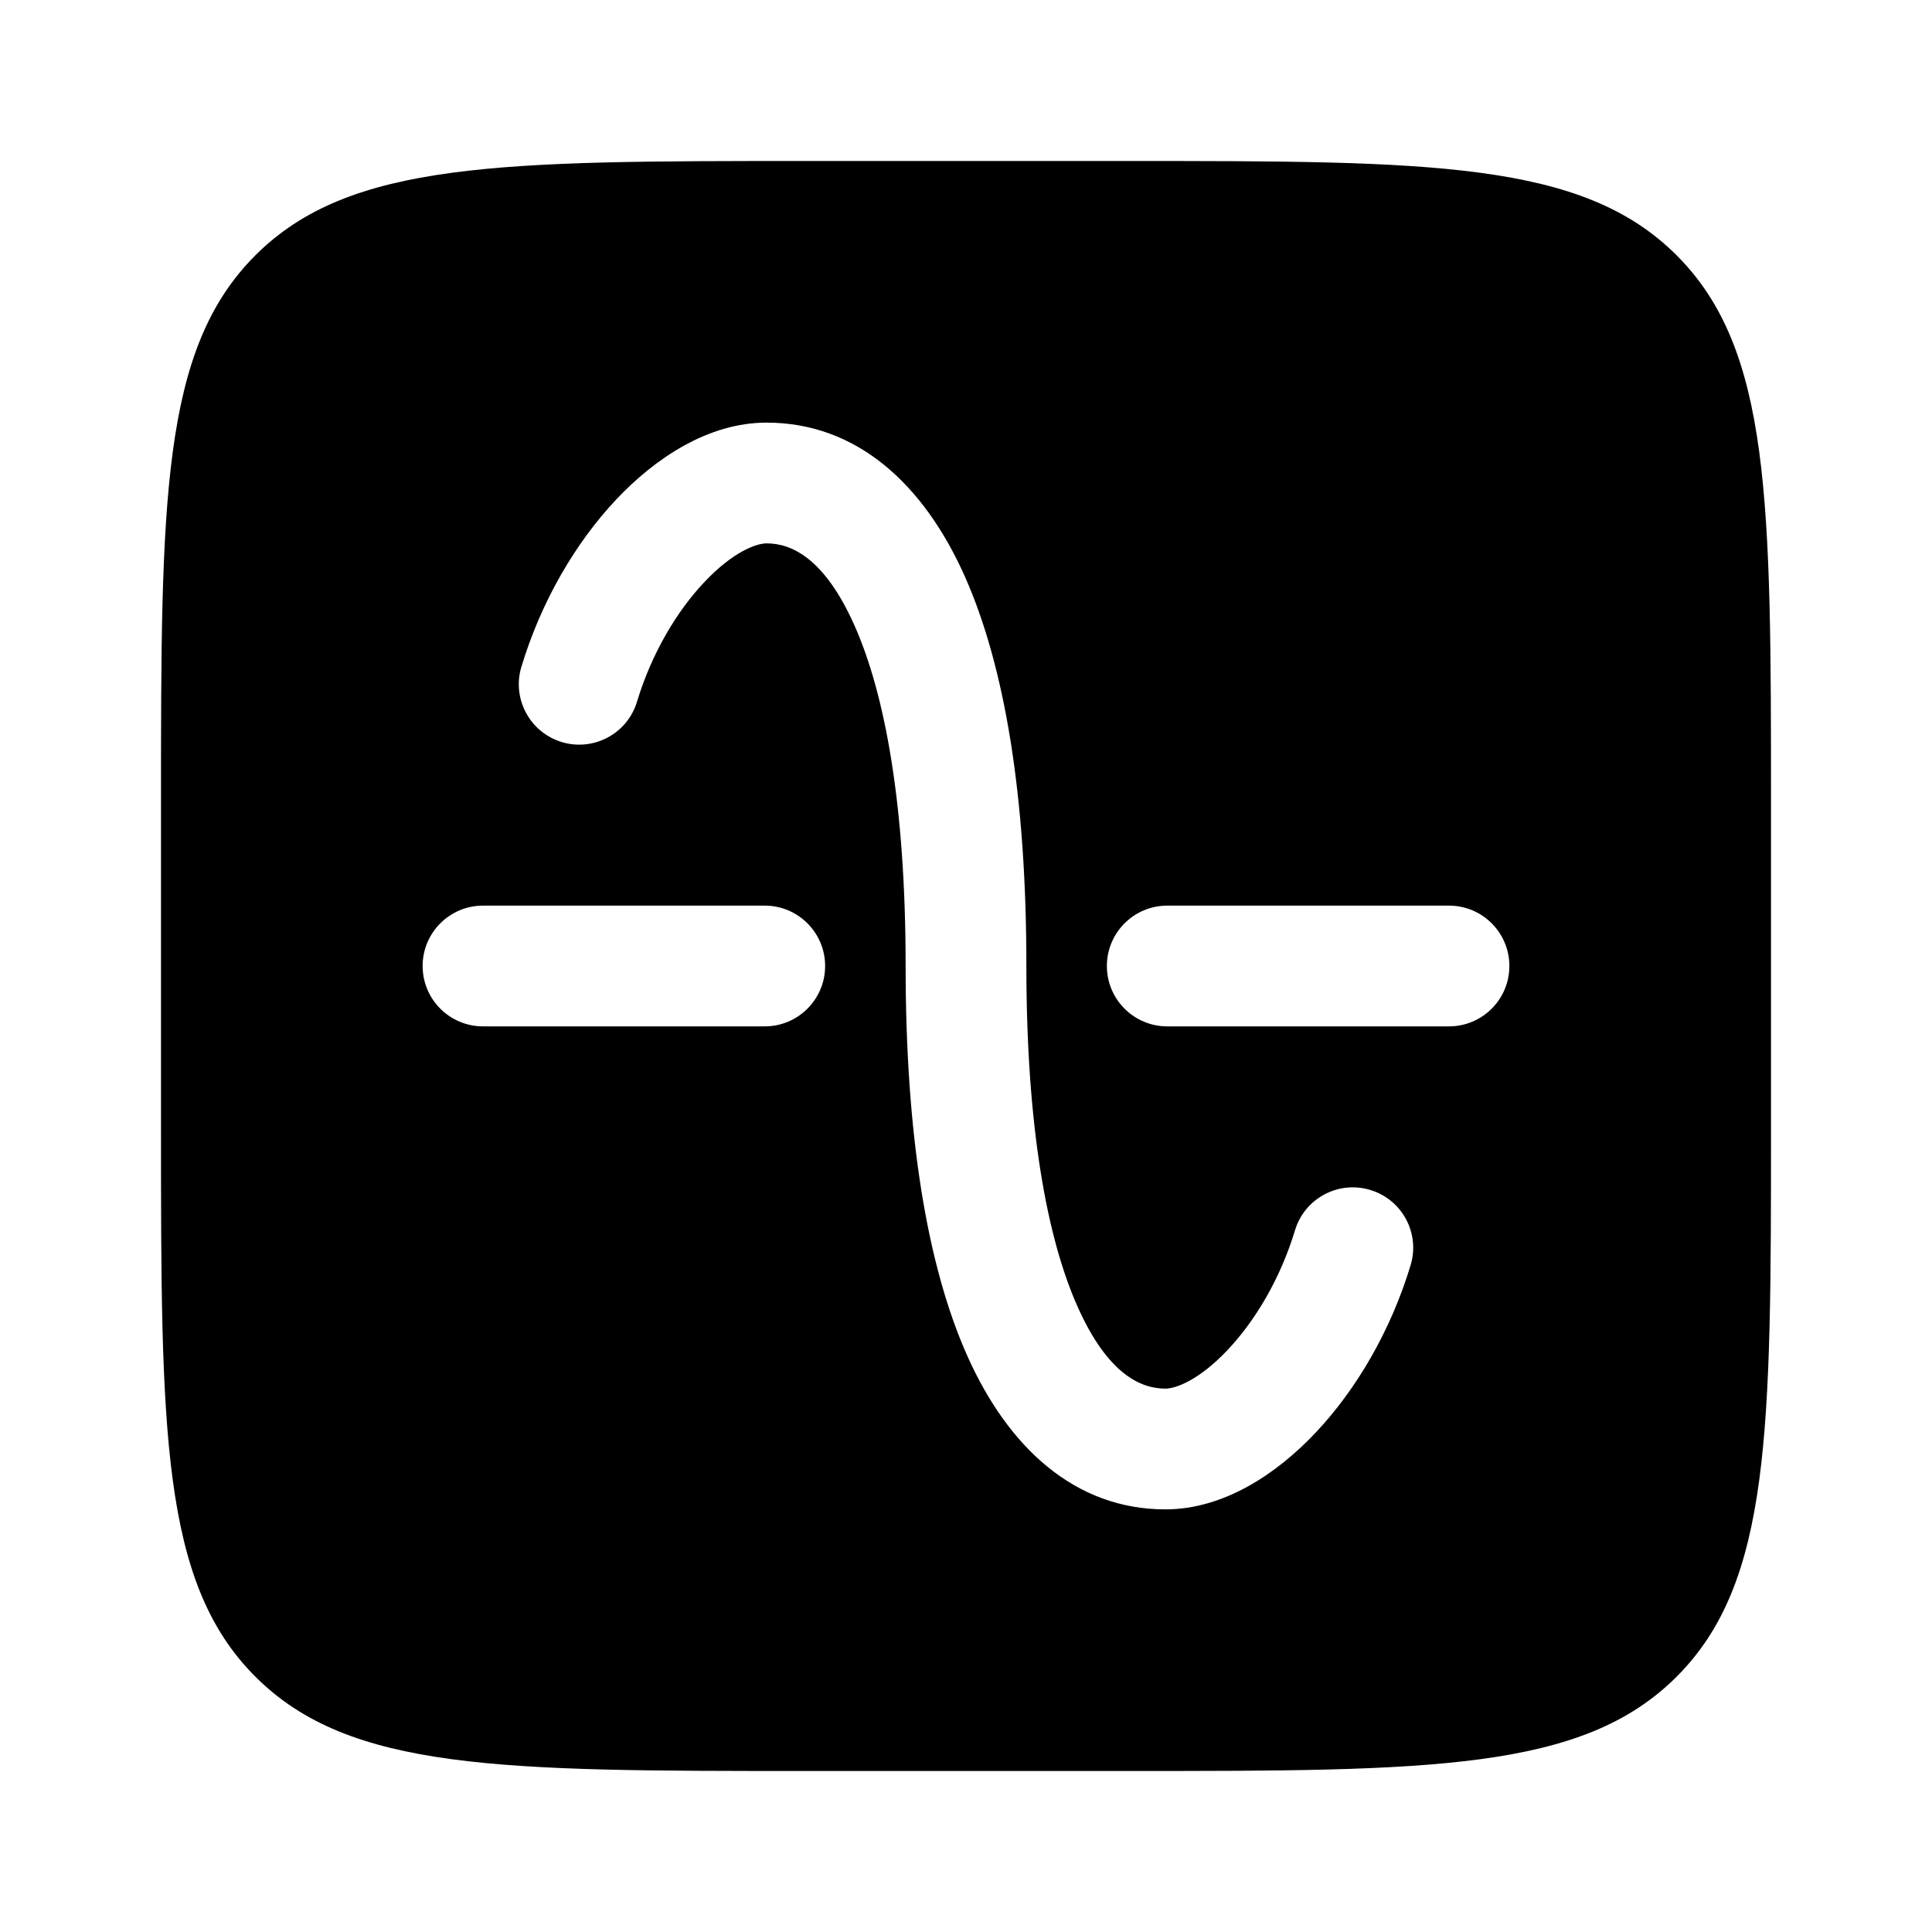 <svg width="24" height="24" viewBox="0 0 24 24" fill="none" xmlns="http://www.w3.org/2000/svg">
<path fill-rule="evenodd" clip-rule="evenodd" d="M3.172 3.172C2 4.343 2 6.229 2 10V14C2 17.771 2 19.657 3.172 20.828C4.343 22 6.229 22 10 22H14C17.771 22 19.657 22 20.828 20.828C22 19.657 22 17.771 22 14V10C22 6.229 22 4.343 20.828 3.172C19.657 2 17.771 2 14 2H10C6.229 2 4.343 2 3.172 3.172ZM7.913 8.717C8.095 8.115 8.408 7.593 8.747 7.234C9.107 6.851 9.398 6.75 9.523 6.75C9.828 6.75 10.239 6.928 10.613 7.766C10.992 8.615 11.25 9.994 11.25 12C11.25 14.099 11.515 15.72 12.017 16.845C12.524 17.98 13.352 18.75 14.477 18.75C15.201 18.75 15.861 18.309 16.345 17.795C16.85 17.259 17.277 16.531 17.523 15.717C17.643 15.32 17.419 14.902 17.022 14.782C16.625 14.662 16.207 14.886 16.087 15.283C15.905 15.885 15.592 16.407 15.253 16.766C14.893 17.149 14.602 17.25 14.477 17.25C14.172 17.25 13.761 17.072 13.387 16.234C13.008 15.386 12.75 14.007 12.75 12C12.75 9.901 12.485 8.28 11.983 7.155C11.476 6.02 10.648 5.25 9.523 5.25C8.799 5.25 8.139 5.691 7.655 6.205C7.15 6.741 6.723 7.469 6.477 8.283C6.357 8.679 6.582 9.098 6.978 9.218C7.375 9.338 7.793 9.114 7.913 8.717ZM6 11.25C5.586 11.25 5.25 11.586 5.25 12C5.25 12.414 5.586 12.75 6 12.75H9.5C9.914 12.75 10.25 12.414 10.25 12C10.25 11.586 9.914 11.25 9.5 11.25H6ZM14.5 11.25C14.086 11.25 13.75 11.586 13.75 12C13.75 12.414 14.086 12.75 14.5 12.75H18C18.414 12.75 18.75 12.414 18.75 12C18.75 11.586 18.414 11.25 18 11.25H14.5Z" fill="#000000"/>
</svg>